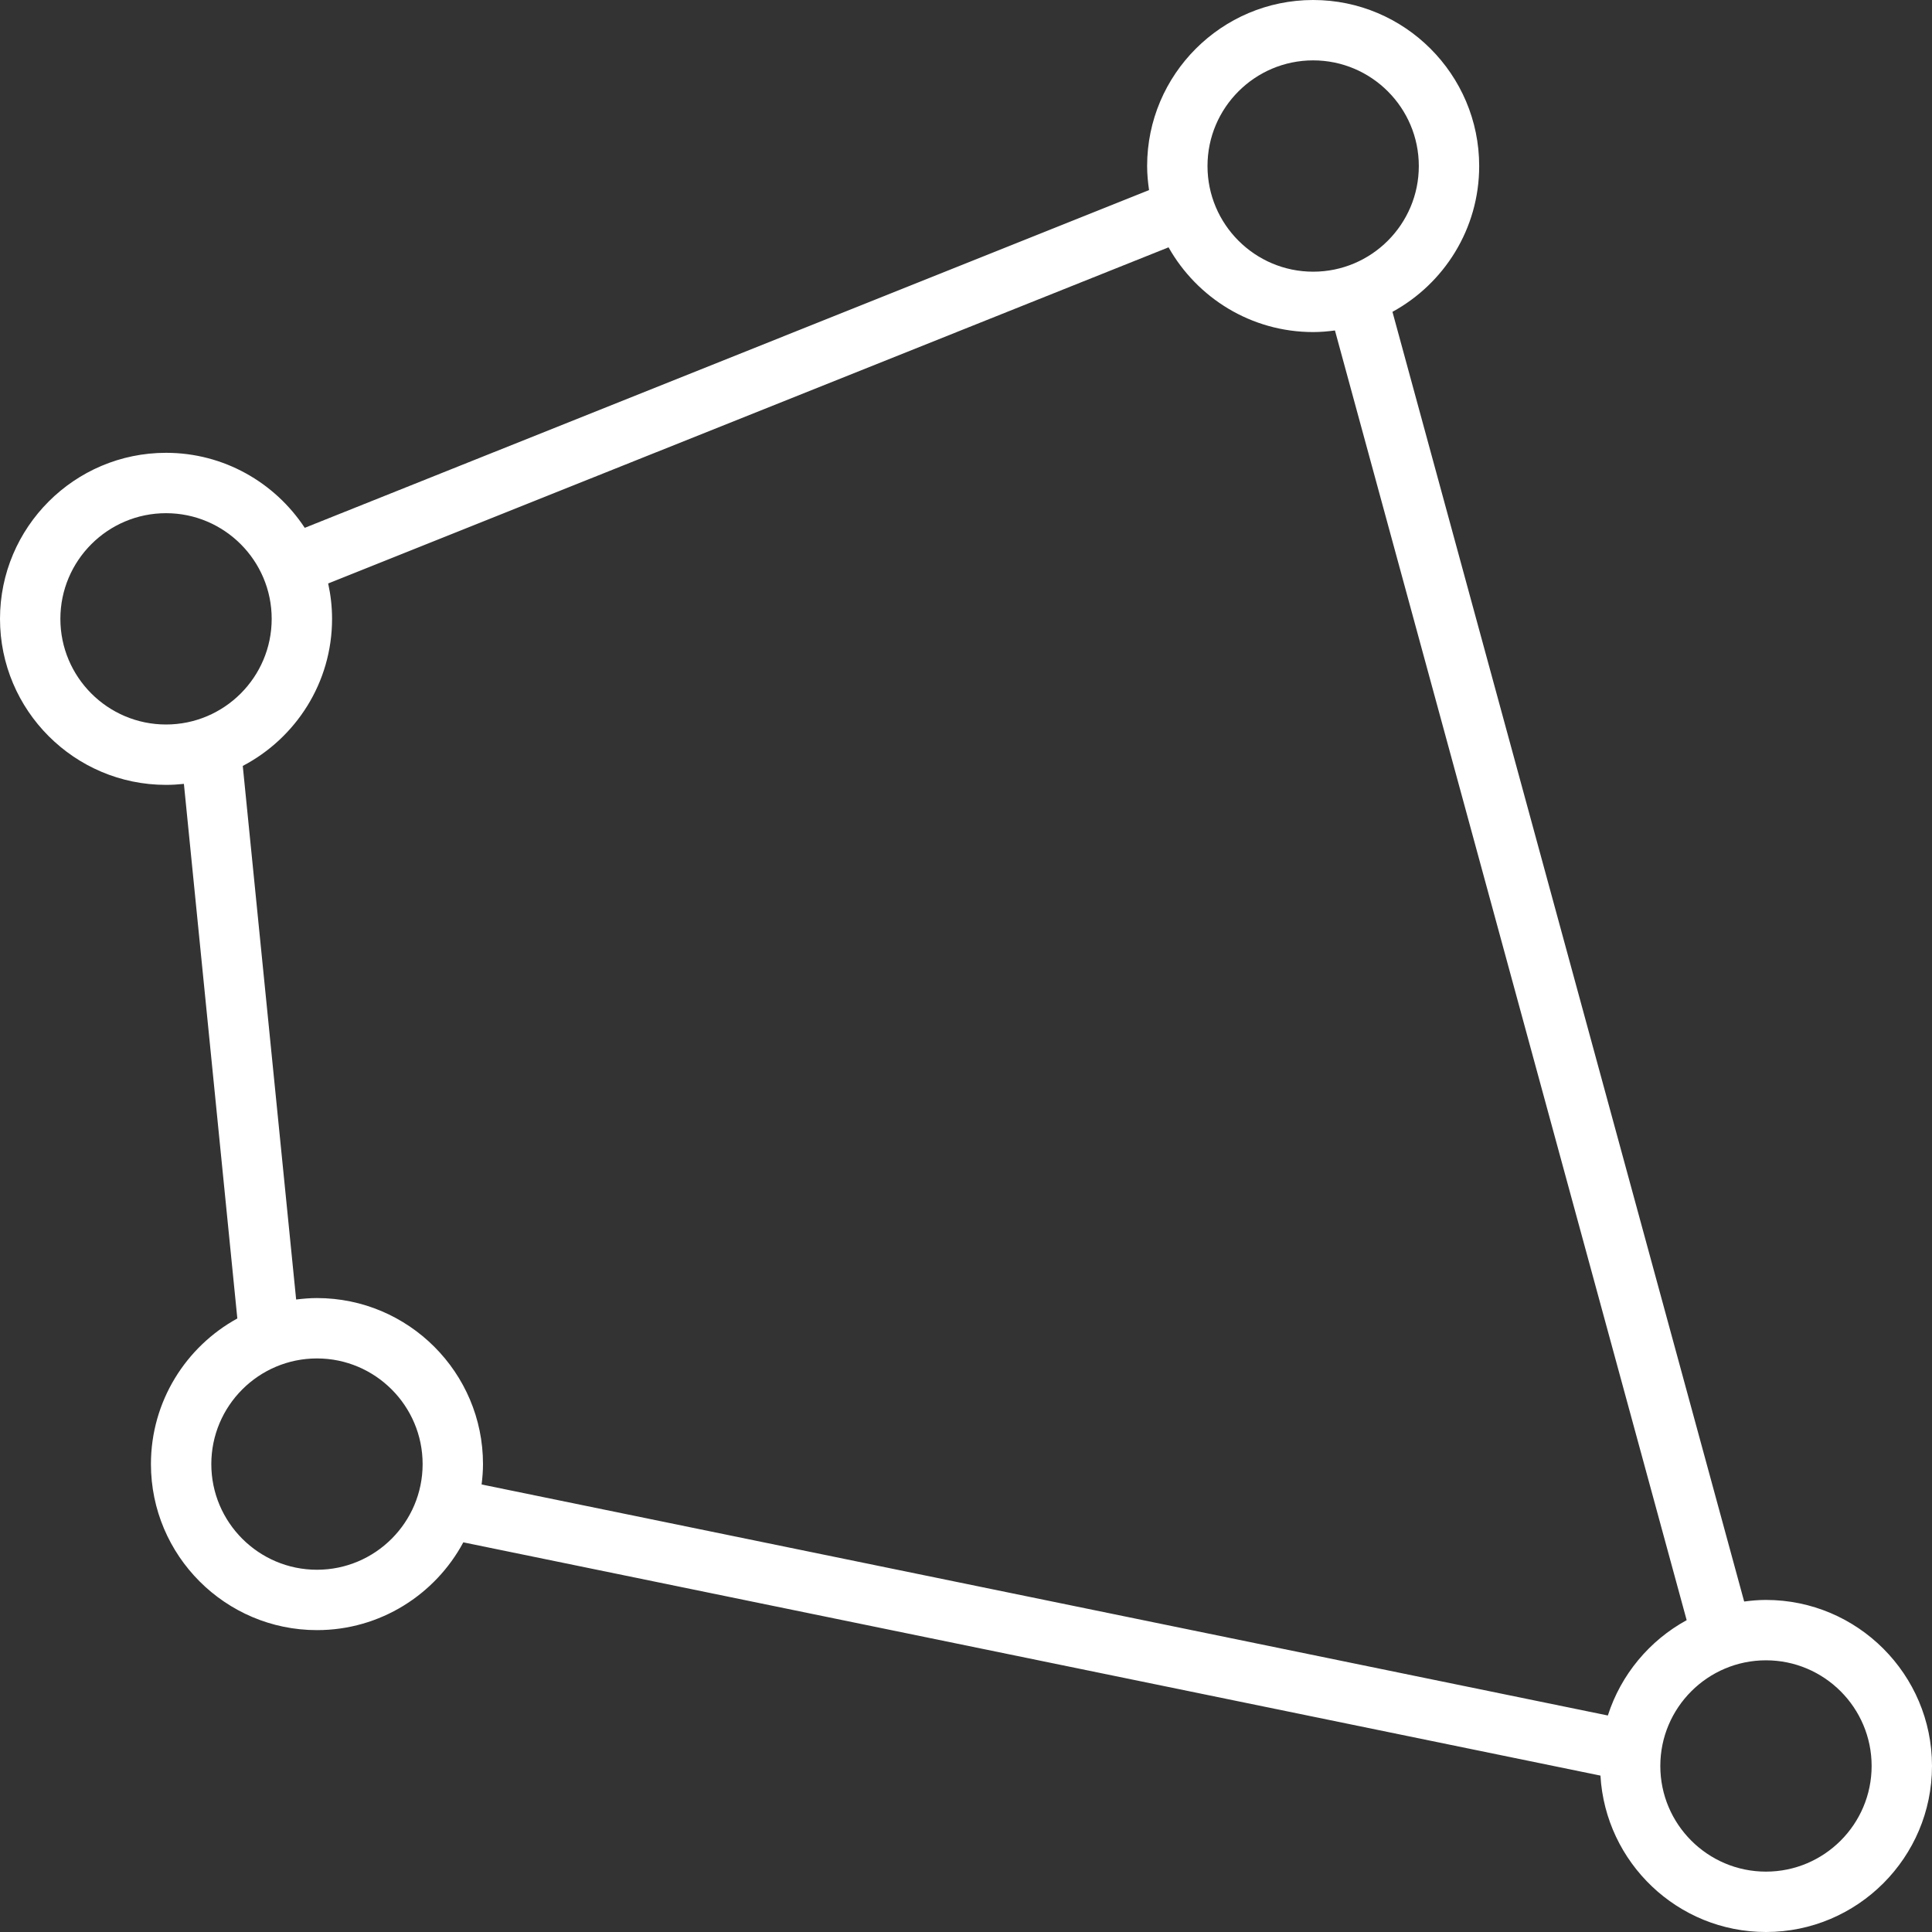<?xml version="1.0" encoding="UTF-8"?>
<svg width="64px" height="64px" viewBox="0 0 64 64" version="1.1" xmlns="http://www.w3.org/2000/svg" xmlns:xlink="http://www.w3.org/1999/xlink">
    <rect x="0" y="0" width="64" height="64" fill="#333333" stroke="none"/>
    <!-- Generator: Sketch 49.3 (51167) - http://www.bohemiancoding.com/sketch -->
    <title>Polygon</title>
    <desc>Created with Sketch.</desc>
    <defs></defs>
    <g id="Polygon" stroke="none" stroke-width="1" fill="none" fill-rule="evenodd">
        <path d="M58.5,62 C56.57,62 55,60.43 55,58.5 C55,56.57 56.57,55 58.5,55 C60.43,55 62,56.57 62,58.5 C62,60.43 60.43,62 58.5,62 M53.262,56.828 L15.954,49.175 C15.981,48.953 16,48.729 16,48.5 C16,45.468 13.532,43 10.5,43 C10.266,43 10.036,43.02 9.81,43.048 L8.042,25.372 C9.798,24.452 11,22.615 11,20.5 C11,20.098 10.954,19.706 10.871,19.328 L38.71,8.193 C39.654,9.866 41.446,11 43.5,11 C43.745,11 43.985,10.979 44.222,10.947 L55.873,53.67 C54.643,54.342 53.696,55.472 53.262,56.828 M10.5,52 C8.57,52 7,50.43 7,48.5 C7,46.57 8.57,45 10.5,45 C12.43,45 14,46.57 14,48.5 C14,50.43 12.43,52 10.5,52 M2,20.5 C2,18.57 3.57,17 5.5,17 C7.43,17 9,18.57 9,20.5 C9,22.43 7.43,24 5.5,24 C3.57,24 2,22.43 2,20.5 M43.5,2 C45.43,2 47,3.57 47,5.5 C47,7.43 45.43,9 43.5,9 C41.57,9 40,7.43 40,5.5 C40,3.57 41.57,2 43.5,2 M58.5,53 C58.255,53 58.015,53.021 57.778,53.053 L46.127,10.33 C47.837,9.396 49,7.582 49,5.5 C49,2.468 46.532,0 43.5,0 C40.468,0 38,2.468 38,5.5 C38,5.771 38.026,6.036 38.064,6.297 L10.095,17.485 C9.11,15.99 7.419,15 5.5,15 C2.468,15 0,17.468 0,20.5 C0,23.532 2.468,26 5.5,26 C5.7,26 5.897,25.988 6.092,25.967 L7.862,43.676 C6.158,44.611 5,46.423 5,48.5 C5,51.532 7.468,54 10.5,54 C12.596,54 14.42,52.821 15.348,51.092 L53.017,58.819 C53.183,61.702 55.575,64 58.5,64 C61.532,64 64,61.532 64,58.5 C64,55.468 61.532,53 58.5,53" id="Page-1" fill="white"></path>
    </g>
</svg>